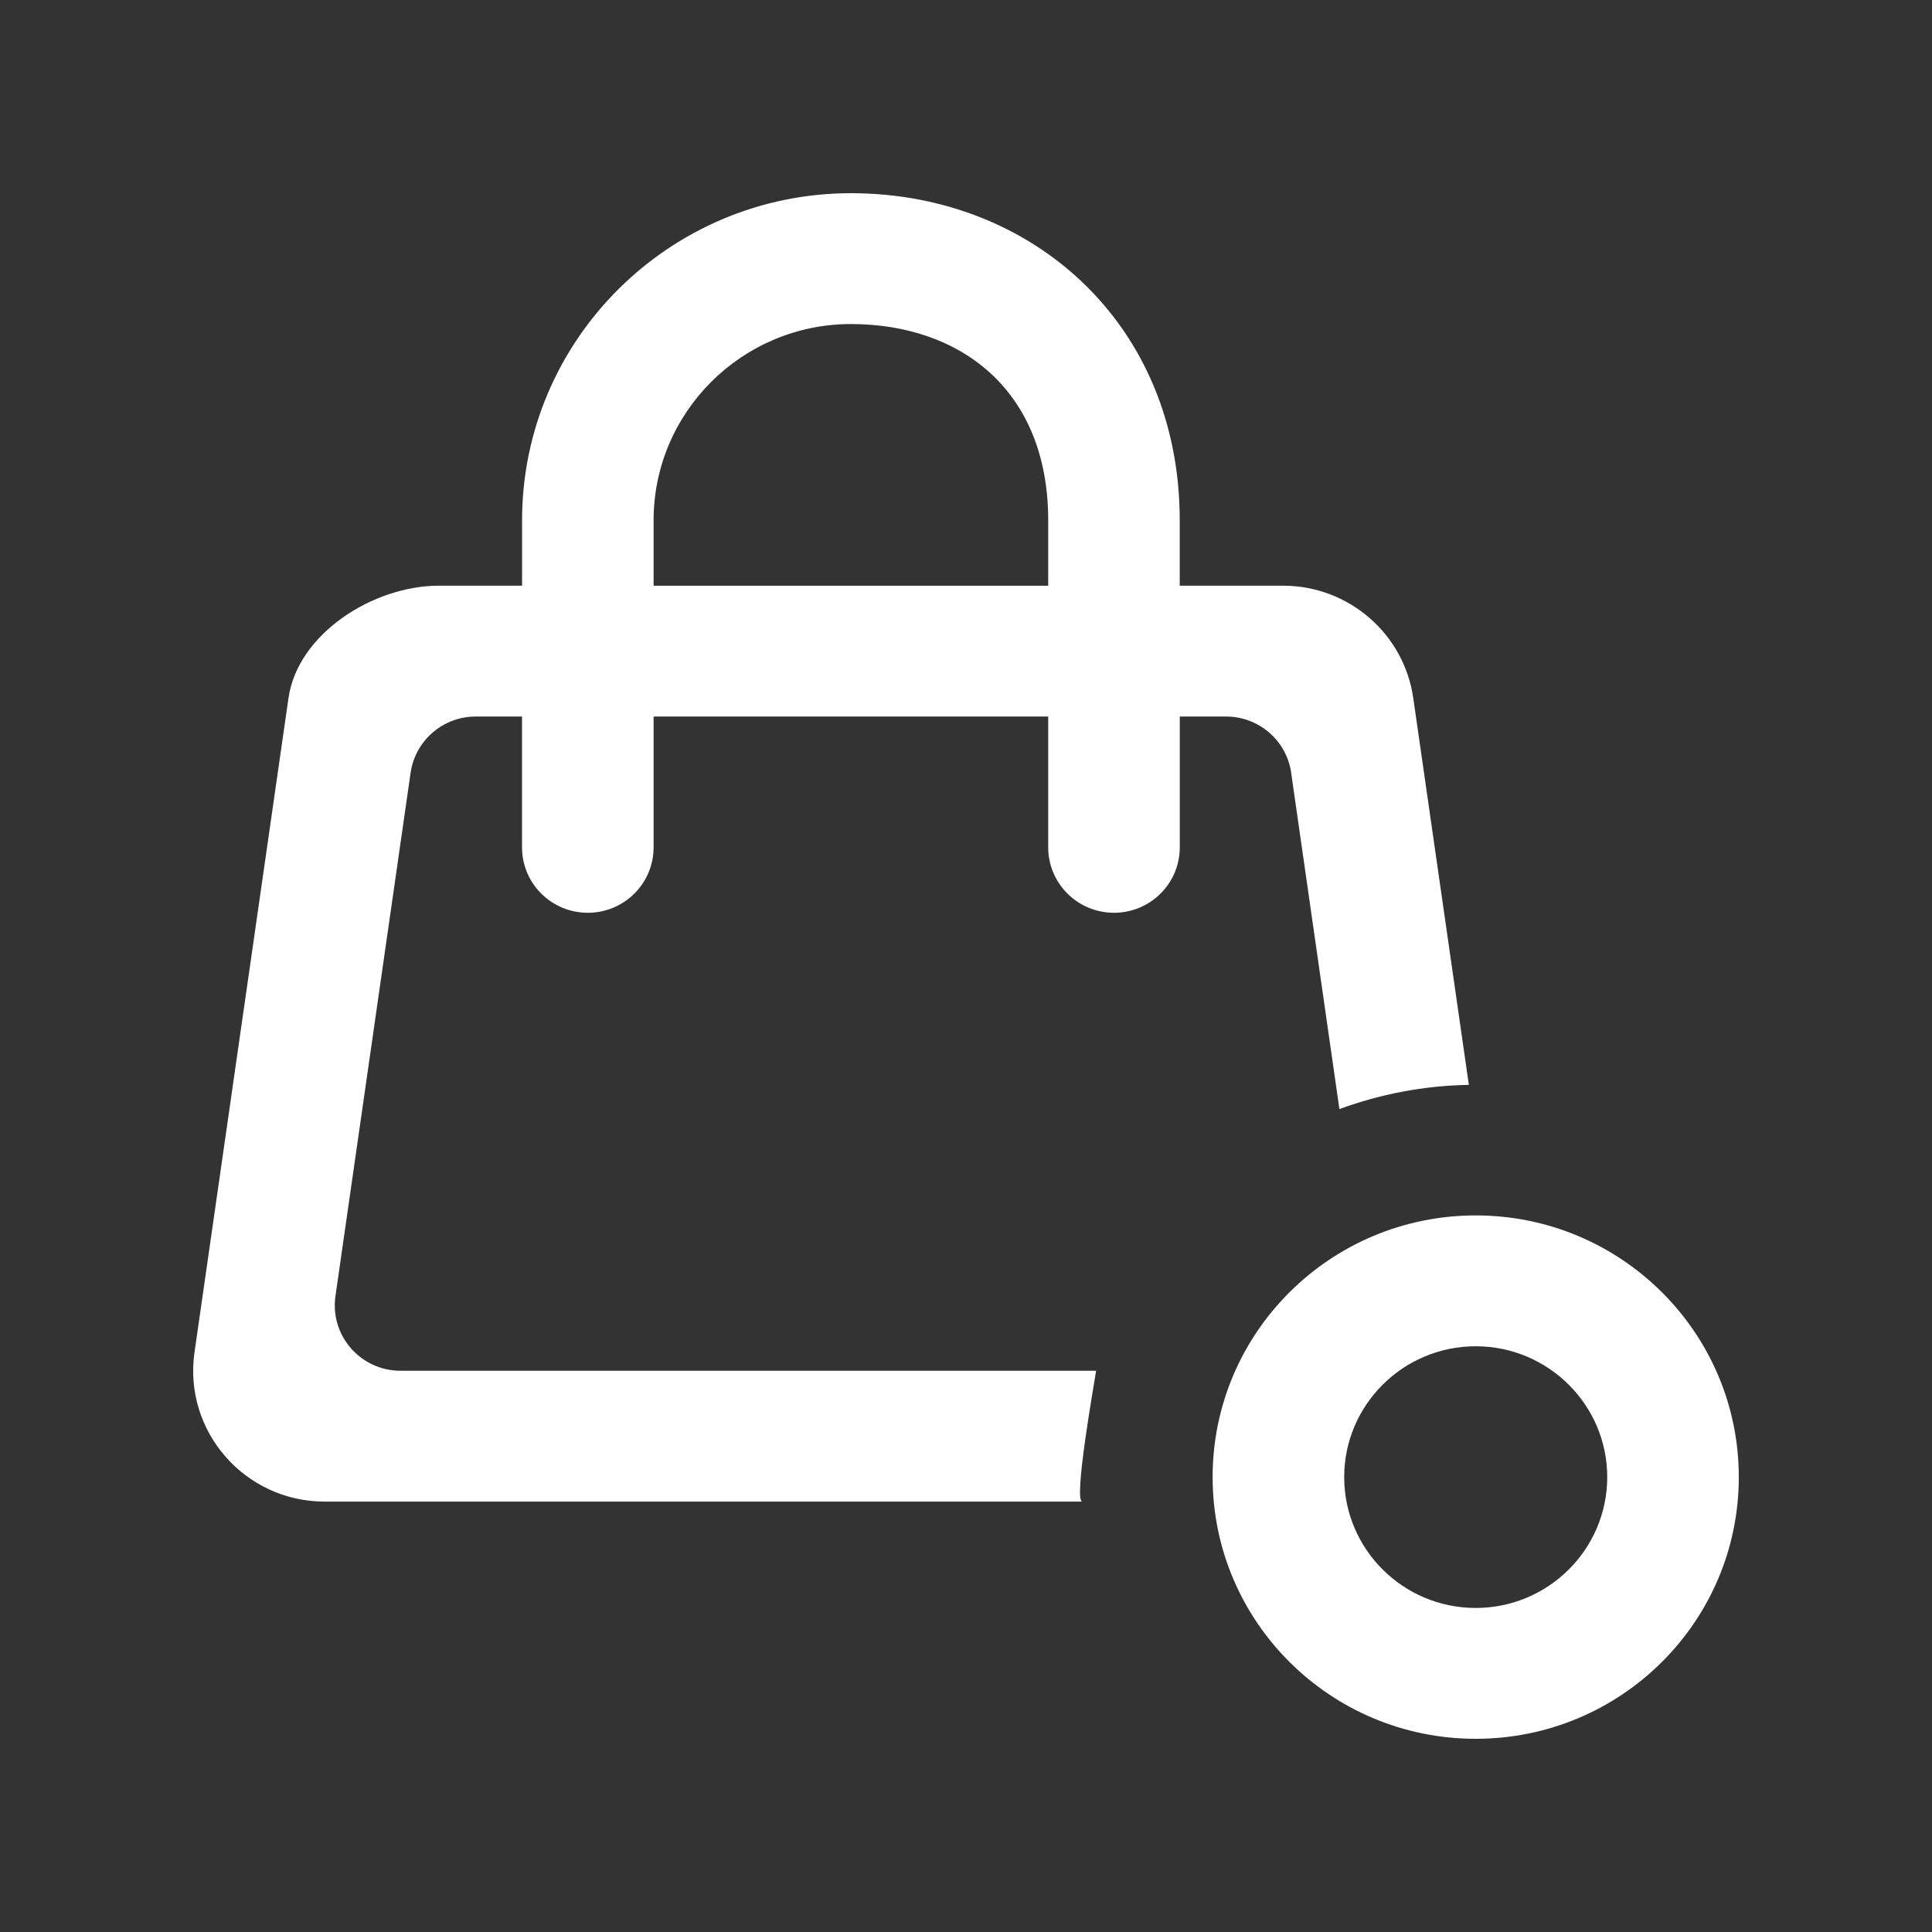 <!-- Generated by IcoMoon.io -->
<svg version="1.1" xmlns="http://www.w3.org/2000/svg" width="40" height="40" viewBox="0 0 40 40">
<rect x="0" y="0" width="40" height="40" fill="#333333" stroke="none"/>
<title>mp-bag_circle-</title>
<path fill="#fff" d="M21.702 12.127h-8.17v-1.354c0-2.24 1.833-4.064 4.085-4.064s4.085 1.354 4.085 4.064v1.354zM26.732 15.999l0.999 6.963c0.839-0.307 1.738-0.485 2.68-0.501l-1.151-8.009c-0.192-1.334-1.341-2.326-2.696-2.326h-2.139v-1.354c0-4.064-3.054-6.772-6.808-6.772s-6.808 3.038-6.808 6.772v1.354h-1.723c-1.356 0-2.921 0.991-3.113 2.326l-1.946 13.545c-0.234 1.632 1.039 3.092 2.696 3.092h15.685c-0.192 0 0.259-2.522 0.286-2.709h-14.401c-0.828 0-1.465-0.73-1.348-1.545l1.556-10.836c0.097-0.668 0.671-1.164 1.348-1.164h0.959v2.709c0 0.748 0.61 1.354 1.362 1.354s1.362-0.607 1.362-1.354v-2.709h8.17v2.709c0 0.748 0.61 1.354 1.362 1.354s1.362-0.607 1.362-1.354v-2.709h0.959c0.677 0 1.251 0.496 1.348 1.164v0zM30.553 33.291c-1.502 0-2.723-1.215-2.723-2.709s1.221-2.709 2.723-2.709c1.502 0 2.723 1.215 2.723 2.709s-1.221 2.709-2.723 2.709v0zM30.553 25.164c-3.008 0-5.447 2.426-5.447 5.418s2.439 5.418 5.447 5.418c3.008 0 5.447-2.426 5.447-5.418s-2.439-5.418-5.447-5.418v0z"></path>
</svg>
